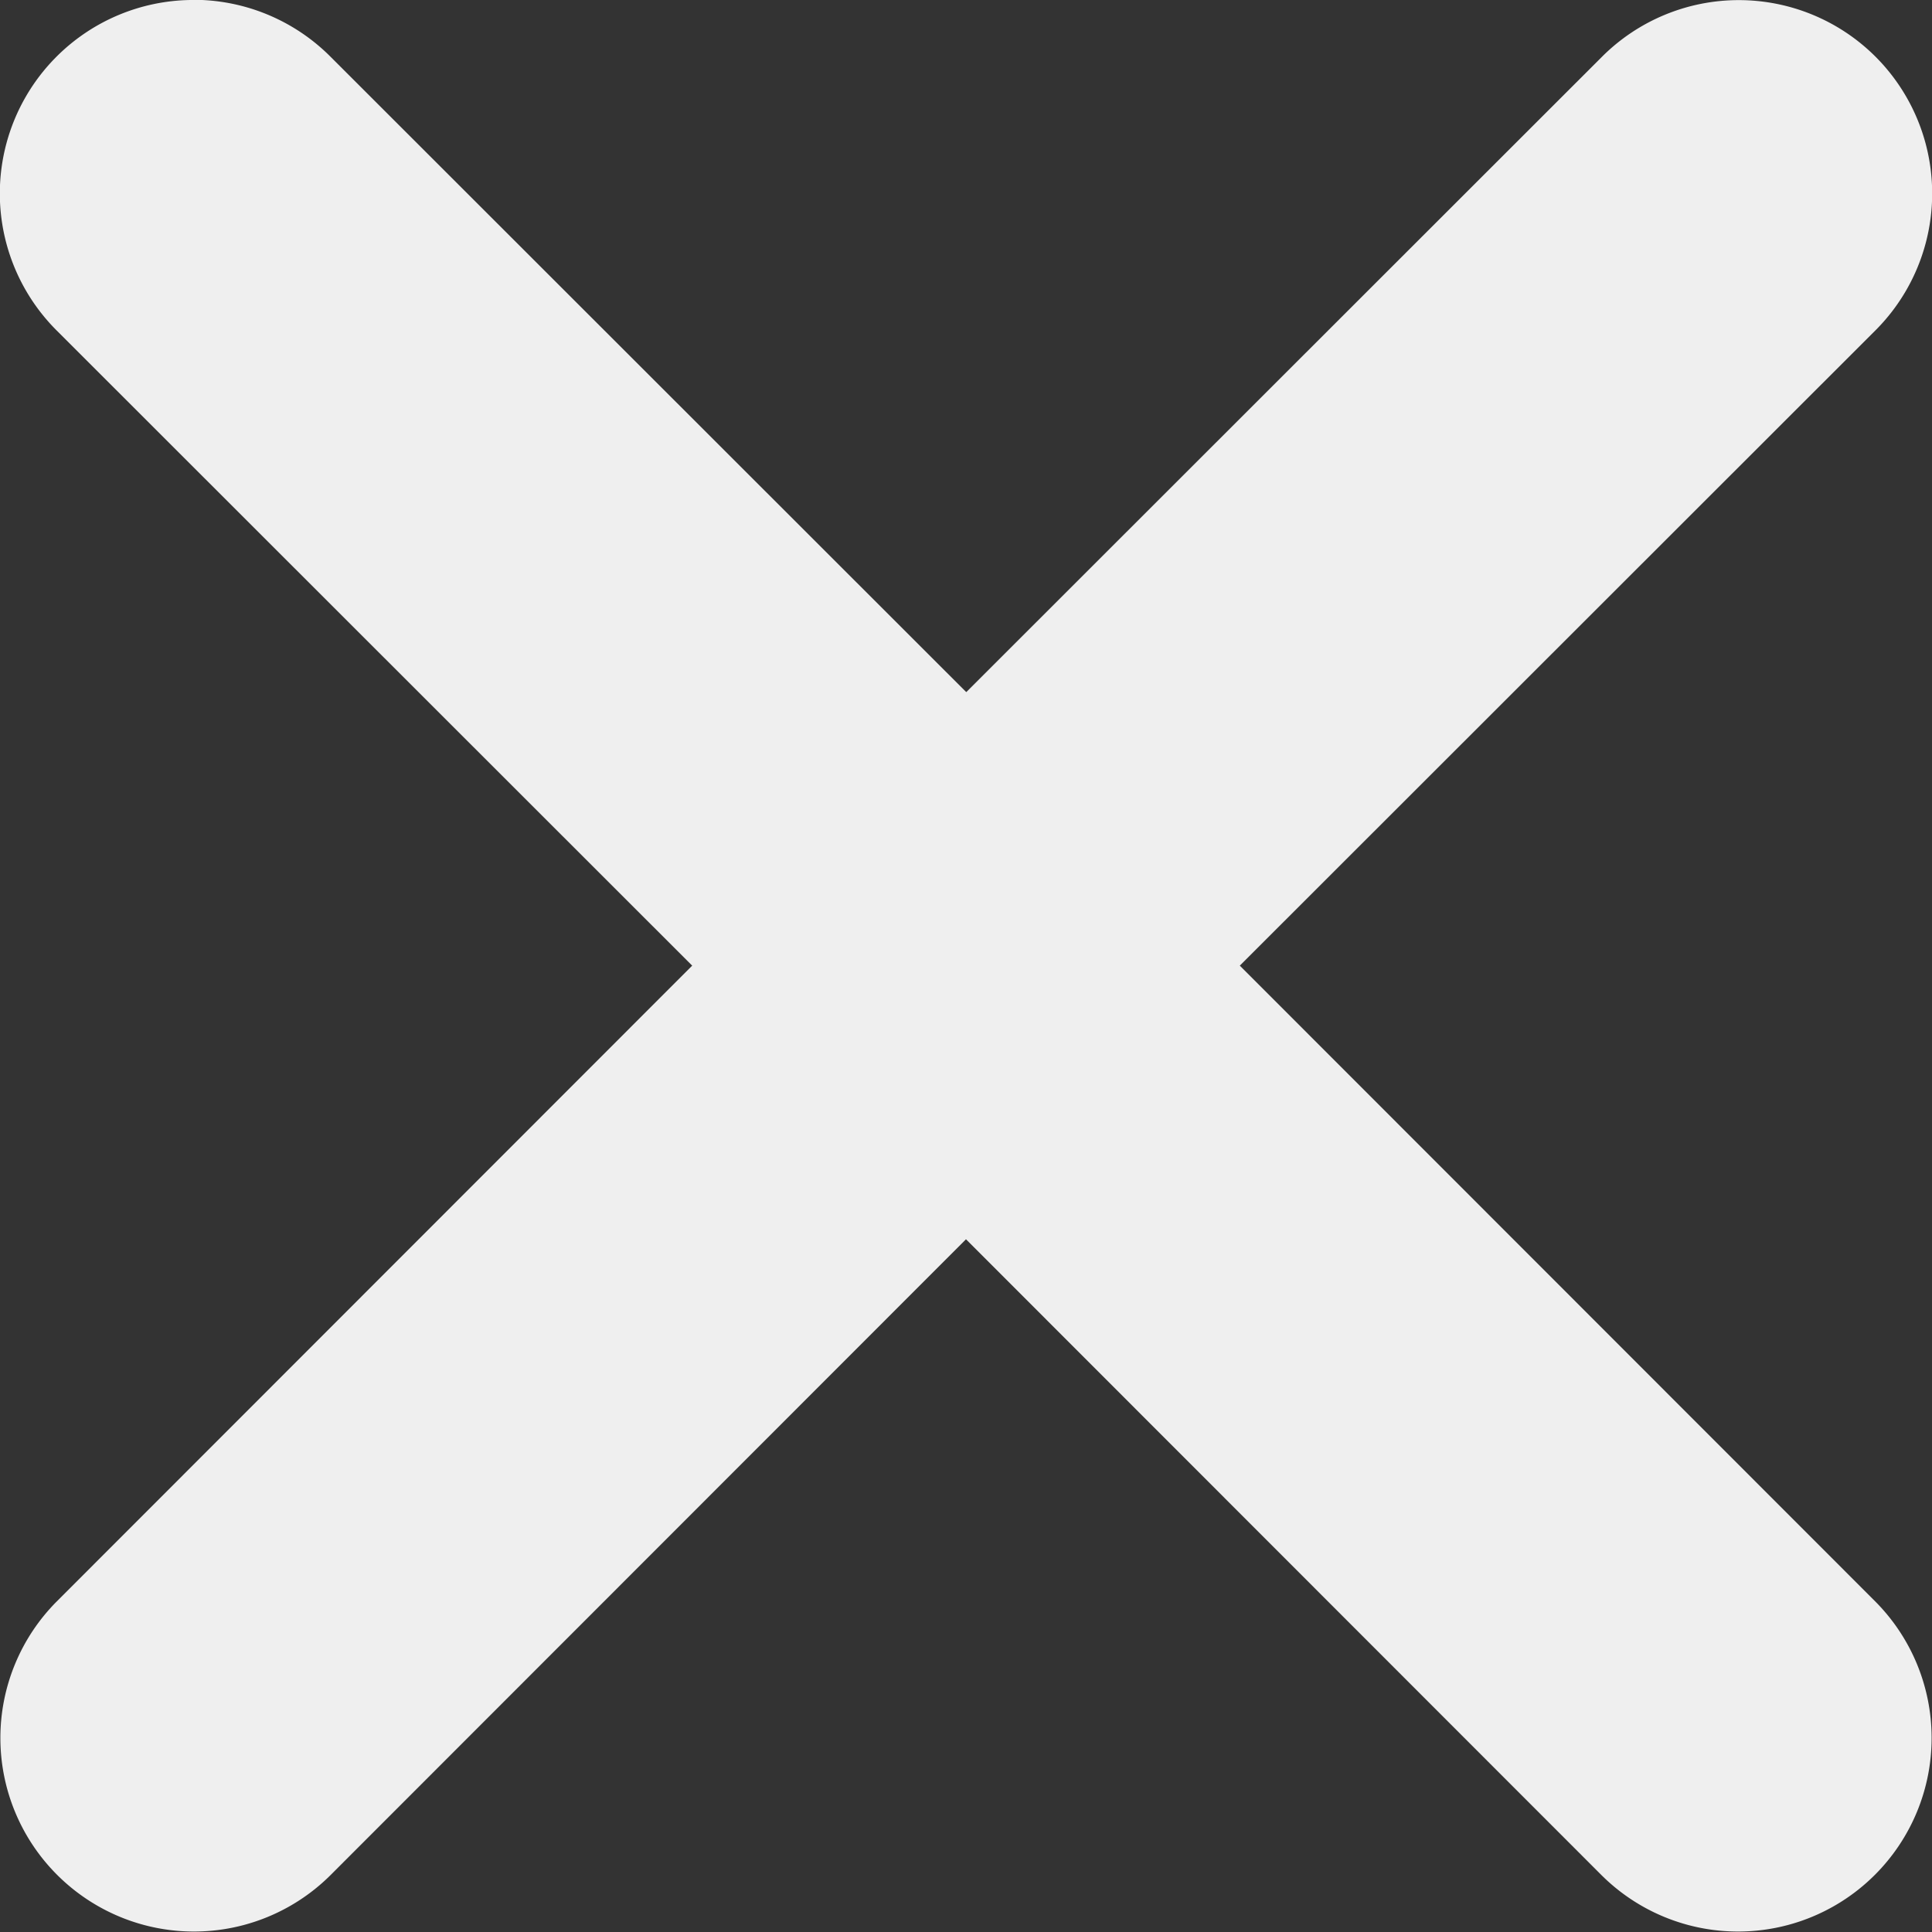 <?xml version="1.0" encoding="UTF-8" standalone="no"?>
<!-- Created with Inkscape (http://www.inkscape.org/) -->

<svg
   xmlns:dc="http://purl.org/dc/elements/1.1/"
   xmlns:cc="http://creativecommons.org/ns#"
   xmlns:rdf="http://www.w3.org/1999/02/22-rdf-syntax-ns#"
   xmlns:svg="http://www.w3.org/2000/svg"
   xmlns="http://www.w3.org/2000/svg"
   xmlns:sodipodi="http://sodipodi.sourceforge.net/DTD/sodipodi-0.dtd"
   xmlns:inkscape="http://www.inkscape.org/namespaces/inkscape"
   width="20"
   height="20"
   viewBox="0 0 5.292 5.292"
   version="1.1"
   id="svg8"
   inkscape:version="0.92.4 (5da689c313, 2019-01-14)"
   sodipodi:docname="inksc2.svg">
  <rect x="0" y="0" width="5.292" height="5.292" fill="#333333" stroke="none"/>
  <defs
     id="defs2" />
  <sodipodi:namedview
     id="base"
     pagecolor="#ffffff"
     bordercolor="#666666"
     borderopacity="1.0"
     inkscape:pageopacity="0.0"
     inkscape:pageshadow="2"
     inkscape:zoom="2"
     inkscape:cx="-187.47994"
     inkscape:cy="91.536003"
     inkscape:document-units="mm"
     inkscape:current-layer="layer1"
     showgrid="false"
     showguides="false"
     inkscape:object-paths="true"
     inkscape:snap-smooth-nodes="true"
     inkscape:snap-intersection-paths="true"
     inkscape:snap-center="true"
     inkscape:window-width="1920"
     inkscape:window-height="1001"
     inkscape:window-x="-9"
     inkscape:window-y="-9"
     inkscape:window-maximized="1"
     inkscape:snap-global="true"
     inkscape:snap-bbox="true"
     inkscape:bbox-paths="true"
     inkscape:snap-bbox-edge-midpoints="true"
     inkscape:snap-bbox-midpoints="true"
     inkscape:bbox-nodes="true"
     units="px"
     inkscape:showpageshadow="false"
     inkscape:snap-page="true" />
  <g
     inkscape:label="Layer 1"
     inkscape:groupmode="layer"
     id="layer1"
     transform="translate(0,-291.708)">
    <rect
       style="opacity:1;fill:none;fill-opacity:1;stroke:#ff00ff;stroke-width:0.132;stroke-linecap:butt;stroke-miterlimit:4;stroke-dasharray:none;stroke-dashoffset:0;stroke-opacity:1;paint-order:fill markers stroke"
       id="rect1382"
       width="5.292"
       height="5.292"
       x="-84.005"
       y="305.28"
       inkscape:export-filename="C:\My\Projects\Web\sibur_arenda_1.0\src\resource\img\appFormMinBtn.png"
       inkscape:export-xdpi="96"
       inkscape:export-ydpi="96" />
    <path
       style="opacity:1;fill:#efefef;fill-opacity:1;stroke:none;stroke-width:0.661;stroke-linecap:butt;stroke-miterlimit:4;stroke-dasharray:none;stroke-dashoffset:0;stroke-opacity:1;paint-order:fill markers stroke"
       d="m -91.496,304.946 a 0.53,0.53 0 0 0 0.75,1.8e-4 l 1.741,-1.741 0.749,-0.75 -0.75,-0.749 -1.741,-1.741 a 0.53,0.53 0 0 0 -0.75,-1.8e-4 0.53,0.53 0 0 0 2.23e-4,0.75 l 1.741,1.741 -1.741,1.741 a 0.53,0.53 0 0 0 2.22e-4,0.75 z"
       id="rect831"
       inkscape:connector-curvature="0"
       inkscape:transform-center-x="1.6979872"
       inkscape:transform-center-y="0.00050175847"
       inkscape:export-xdpi="96"
       inkscape:export-ydpi="96"
       inkscape:export-filename="C:\My\Projects\Web\sibur_arenda_1.0\src\resource\img\nextMonthIcon.png" />
    <path
       inkscape:export-ydpi="96"
       inkscape:export-xdpi="96"
       inkscape:transform-center-y="0.00050175847"
       inkscape:transform-center-x="-1.6979872"
       inkscape:connector-curvature="0"
       id="path829"
       d="m -94.365,305.128 a 0.53,0.53 0 0 1 -0.75,1.8e-4 l -1.741,-1.741 -0.749,-0.75 0.75,-0.749 1.741,-1.741 a 0.53,0.53 0 0 1 0.75,-1.8e-4 0.53,0.53 0 0 1 -2.23e-4,0.75 l -1.741,1.741 1.741,1.741 a 0.53,0.53 0 0 1 -2.22e-4,0.75 z"
       style="opacity:1;fill:#efefef;fill-opacity:1;stroke:none;stroke-width:0.661;stroke-linecap:butt;stroke-miterlimit:4;stroke-dasharray:none;stroke-dashoffset:0;stroke-opacity:1;paint-order:fill markers stroke"
       inkscape:export-filename="C:\My\Projects\Web\sibur_arenda_1.0\src\resource\img\prevMonthIcon.png" />
    <path
       style="opacity:1;fill:#16a4ab;fill-opacity:1;stroke:none;stroke-width:0.661;stroke-linecap:butt;stroke-miterlimit:4;stroke-dasharray:none;stroke-dashoffset:0;stroke-opacity:1;paint-order:fill markers stroke"
       d="m -81.454,295.841 a 0.398,0.398 0 0 0 -0.275,0.116 0.398,0.398 0 0 0 0,0.562 l 1.306,1.305 -1.305,1.306 a 0.398,0.398 0 0 0 0,0.562 0.398,0.398 0 0 0 0.562,3.9e-4 l 1.305,-1.306 -3.97e-4,-3.9e-4 h 3.97e-4 v 3.9e-4 l 1.305,1.306 a 0.398,0.398 0 0 0 0.562,-3.9e-4 0.398,0.398 0 0 0 0,-0.562 l -1.305,-1.306 1.306,-1.305 a 0.398,0.398 0 0 0 0,-0.562 0.398,0.398 0 0 0 -0.562,4.1e-4 l -1.306,1.305 h -3.97e-4 l -1.306,-1.305 a 0.398,0.398 0 0 0 -0.287,-0.117 z"
       id="path822"
       inkscape:connector-curvature="0"
       inkscape:export-filename="C:\My\Projects\Web\sibur_arenda_1.0\src\resource\img\removeRoomBtn.png"
       inkscape:export-xdpi="96"
       inkscape:export-ydpi="96" />
    <path
       inkscape:export-ydpi="96"
       inkscape:export-xdpi="96"
       inkscape:export-filename="C:\My\Projects\Web\sibur_arenda_1.0\src\resource\img\removeRoomBtnHover.png"
       inkscape:connector-curvature="0"
       id="path823"
       d="m 0.522,291.708 a 0.53,0.53 0 0 0 -0.367,0.155 0.53,0.53 0 0 0 0,0.75 l 1.741,1.74 -1.74,1.741 a 0.53,0.53 0 0 0 0,0.749 0.53,0.53 0 0 0 0.75,5.2e-4 l 1.74,-1.741 -5.29e-4,-5.2e-4 h 5.29e-4 v 5.2e-4 l 1.74,1.741 a 0.53,0.53 0 0 0 0.75,-5.2e-4 0.53,0.53 0 0 0 0,-0.749 l -1.74,-1.741 1.741,-1.74 a 0.53,0.53 0 0 0 0,-0.75 0.53,0.53 0 0 0 -0.749,5.4e-4 l -1.741,1.74 h -5.29e-4 l -1.741,-1.74 a 0.53,0.53 0 0 0 -0.383,-0.156 z"
       style="opacity:1;fill:#efefef;fill-opacity:1;stroke:none;stroke-width:0.661;stroke-linecap:butt;stroke-miterlimit:4;stroke-dasharray:none;stroke-dashoffset:0;stroke-opacity:1;paint-order:fill markers stroke" />
    <path
       inkscape:export-filename="C:\My\Projects\Web\sibur_arenda_1.0\src\resource\img\nextMonthIconHover.png"
       inkscape:export-ydpi="96"
       inkscape:export-xdpi="96"
       inkscape:transform-center-y="0.00050175847"
       inkscape:transform-center-x="1.6979872"
       inkscape:connector-curvature="0"
       id="path825"
       d="m -94.357,297.904 a 0.53,0.53 0 0 0 0.75,1.8e-4 l 1.741,-1.741 0.749,-0.75 -0.75,-0.749 -1.741,-1.741 a 0.53,0.53 0 0 0 -0.75,-1.8e-4 0.53,0.53 0 0 0 2.23e-4,0.75 l 1.741,1.741 -1.741,1.741 a 0.53,0.53 0 0 0 2.22e-4,0.75 z"
       style="opacity:1;fill:#16a4ab;fill-opacity:1;stroke:none;stroke-width:0.661;stroke-linecap:butt;stroke-miterlimit:4;stroke-dasharray:none;stroke-dashoffset:0;stroke-opacity:1;paint-order:fill markers stroke" />
    <path
       inkscape:export-filename="C:\My\Projects\Web\sibur_arenda_1.0\src\resource\img\prevMonthIconHover.png"
       style="opacity:1;fill:#16a4ab;fill-opacity:1;stroke:none;stroke-width:0.661;stroke-linecap:butt;stroke-miterlimit:4;stroke-dasharray:none;stroke-dashoffset:0;stroke-opacity:1;paint-order:fill markers stroke"
       d="m -86.367,297.821 a 0.53,0.53 0 0 1 -0.75,1.8e-4 l -1.741,-1.741 -0.749,-0.75 0.75,-0.749 1.741,-1.741 a 0.53,0.53 0 0 1 0.75,-1.8e-4 0.53,0.53 0 0 1 -2.23e-4,0.75 l -1.741,1.741 1.741,1.741 a 0.53,0.53 0 0 1 -2.22e-4,0.75 z"
       id="path827"
       inkscape:connector-curvature="0"
       inkscape:transform-center-x="-1.6979872"
       inkscape:transform-center-y="0.00050175847"
       inkscape:export-xdpi="96"
       inkscape:export-ydpi="96" />
    <path
       style="opacity:1;fill:#16a4ab;fill-opacity:1;stroke:none;stroke-width:0.265px;stroke-linecap:butt;stroke-linejoin:miter;stroke-opacity:1"
       d="m -4.371,295.397 c -0.074,-0.096 -0.174,-0.149 -0.277,-0.149 l -4.495,-3.6e-4 c -0.22,1.3e-4 -0.398,0.237 -0.398,0.53 -2.04e-4,0.293 0.178,0.53 0.398,0.531 l 4.495,-6.3e-4 c 0.22,6e-5 0.398,-0.237 0.398,-0.53 -1.9e-4,-0.143 -0.044,-0.28 -0.121,-0.38 z"
       id="path1377"
       inkscape:connector-curvature="0"
       sodipodi:nodetypes="ccccccccc"
       inkscape:export-filename="C:\My\Projects\Web\sibur_arenda_1.0\src\resource\img\appFormMinBtn.png"
       inkscape:export-xdpi="96"
       inkscape:export-ydpi="96" />
    <path
       inkscape:export-ydpi="96"
       inkscape:export-xdpi="96"
       inkscape:export-filename="C:\My\Projects\Web\sibur_arenda_1.0\src\resource\img\appFormMinBtnHvr.png"
       style="opacity:1;fill:#16a4ab;fill-opacity:1;stroke:none;stroke-width:0.265px;stroke-linecap:butt;stroke-linejoin:miter;stroke-opacity:1"
       d="m -61.407,302.47 c -0.074,-0.096 -0.174,-0.149 -0.277,-0.149 l -4.495,-3.6e-4 c -0.22,1.3e-4 -0.398,0.237 -0.398,0.53 -2.04e-4,0.293 0.178,0.53 0.398,0.531 l 4.495,-6.3e-4 c 0.22,6e-5 0.398,-0.237 0.398,-0.53 -1.9e-4,-0.143 -0.044,-0.28 -0.121,-0.38 z"
       id="path891"
       inkscape:connector-curvature="0"
       sodipodi:nodetypes="ccccccccc" />
    <path
       style="opacity:1;fill:#efefef;fill-opacity:1;stroke:none;stroke-width:0.132;stroke-linecap:round;stroke-linejoin:round;stroke-miterlimit:4;stroke-dasharray:none;stroke-dashoffset:0;stroke-opacity:1;paint-order:fill markers stroke"
       d="m -87.274,313.467 v 10e-4 a 0.53,0.53 0 0 0 -0.037,0.001 0.53,0.53 0 0 0 -0.053,0.006 0.53,0.53 0 0 0 -0.052,0.012 0.53,0.53 0 0 0 -0.05,0.017 0.53,0.53 0 0 0 -0.049,0.022 0.53,0.53 0 0 0 -0.046,0.026 0.53,0.53 0 0 0 -0.043,0.031 0.53,0.53 0 0 0 -0.04,0.035 0.53,0.53 0 0 0 -0.036,0.039 0.53,0.53 0 0 0 -0.032,0.042 0.53,0.53 0 0 0 -0.028,0.045 0.53,0.53 0 0 0 -0.023,0.048 0.53,0.53 0 0 0 -0.018,0.05 0.53,0.53 0 0 0 -0.013,0.052 0.53,0.53 0 0 0 -0.008,0.052 0.53,0.53 0 0 0 -0.003,0.053 v 0.53 3.702 a 0.53,0.53 0 0 0 0.002,0.037 0.53,0.53 0 0 0 0.006,0.053 0.53,0.53 0 0 0 0.012,0.052 0.53,0.53 0 0 0 0.017,0.05 0.53,0.53 0 0 0 0.022,0.049 0.53,0.53 0 0 0 0.026,0.046 0.53,0.53 0 0 0 0.031,0.043 0.53,0.53 0 0 0 0.035,0.04 0.53,0.53 0 0 0 0.039,0.036 0.53,0.53 0 0 0 0.042,0.032 0.53,0.53 0 0 0 0.045,0.028 0.53,0.53 0 0 0 0.048,0.023 0.53,0.53 0 0 0 0.05,0.018 0.53,0.53 0 0 0 0.052,0.013 0.53,0.53 0 0 0 0.052,0.008 0.53,0.53 0 0 0 0.053,0.003 h 0.53 3.171 0.532 a 0.53,0.53 0 0 0 0.038,-0.002 0.53,0.53 0 0 0 0.053,-0.006 0.53,0.53 0 0 0 0.052,-0.012 0.53,0.53 0 0 0 0.05,-0.017 0.53,0.53 0 0 0 0.049,-0.022 0.53,0.53 0 0 0 0.046,-0.026 0.53,0.53 0 0 0 0.043,-0.031 0.53,0.53 0 0 0 0.04,-0.035 0.53,0.53 0 0 0 0.036,-0.039 0.53,0.53 0 0 0 0.032,-0.042 0.53,0.53 0 0 0 0.028,-0.045 0.53,0.53 0 0 0 0.023,-0.048 0.53,0.53 0 0 0 0.018,-0.05 0.53,0.53 0 0 0 0.013,-0.052 0.53,0.53 0 0 0 0.008,-0.052 0.53,0.53 0 0 0 5.16e-4,-0.01 v -0.088 -0.484 -3.171 -0.53 a 0.53,0.53 0 0 0 0,-5.2e-4 0.53,0.53 0 0 0 -10e-4,-0.037 0.53,0.53 0 0 0 -0.007,-0.053 0.53,0.53 0 0 0 -0.011,-0.052 0.53,0.53 0 0 0 -0.017,-0.05 0.53,0.53 0 0 0 -0.022,-0.049 0.53,0.53 0 0 0 -0.026,-0.046 0.53,0.53 0 0 0 -0.031,-0.043 0.53,0.53 0 0 0 -0.035,-0.04 0.53,0.53 0 0 0 -0.039,-0.036 0.53,0.53 0 0 0 -0.042,-0.032 0.53,0.53 0 0 0 -0.045,-0.028 0.53,0.53 0 0 0 -0.048,-0.023 0.53,0.53 0 0 0 -0.05,-0.019 0.53,0.53 0 0 0 -0.052,-0.013 0.53,0.53 0 0 0 -0.052,-0.008 0.53,0.53 0 0 0 -0.053,-0.003 h -0.53 -3.701 a 0.53,0.53 0 0 0 -5.16e-4,0 z m 0.53,1.061 h 3.171 v 3.171 h -1.745 c 0.269,-0.234 0.246,-0.573 0.238,-0.844 0.094,0.045 0.281,0.279 0.32,0.404 0.098,-0.726 -0.709,-1.716 -1.063,-1.803 0.064,0.181 0.217,0.501 0.123,1.177 0.122,-0.011 0.237,0.057 0.249,0.099 0.135,0.5 -0.63,0.766 -1.292,0.968 z"
       id="path951"
       inkscape:connector-curvature="0"
       inkscape:export-filename="C:\My\Projects\Web\sibur_arenda_1.0\src\resource\img\expandAppFormBtn.png"
       inkscape:export-xdpi="96"
       inkscape:export-ydpi="96" />
    <path
       inkscape:connector-curvature="0"
       id="path981"
       d="m -80.468,312.952 v 0.001 a 0.53,0.53 0 0 0 -0.037,10e-4 0.53,0.53 0 0 0 -0.053,0.006 0.53,0.53 0 0 0 -0.052,0.012 0.53,0.53 0 0 0 -0.05,0.017 0.53,0.53 0 0 0 -0.049,0.022 0.53,0.53 0 0 0 -0.046,0.026 0.53,0.53 0 0 0 -0.043,0.031 0.53,0.53 0 0 0 -0.04,0.035 0.53,0.53 0 0 0 -0.036,0.039 0.53,0.53 0 0 0 -0.032,0.042 0.53,0.53 0 0 0 -0.028,0.045 0.53,0.53 0 0 0 -0.023,0.048 0.53,0.53 0 0 0 -0.018,0.05 0.53,0.53 0 0 0 -0.013,0.052 0.53,0.53 0 0 0 -0.008,0.052 0.53,0.53 0 0 0 -0.003,0.053 v 0.53 3.702 a 0.53,0.53 0 0 0 0.002,0.037 0.53,0.53 0 0 0 0.006,0.053 0.53,0.53 0 0 0 0.012,0.052 0.53,0.53 0 0 0 0.017,0.05 0.53,0.53 0 0 0 0.022,0.049 0.53,0.53 0 0 0 0.026,0.046 0.53,0.53 0 0 0 0.031,0.043 0.53,0.53 0 0 0 0.035,0.04 0.53,0.53 0 0 0 0.039,0.036 0.53,0.53 0 0 0 0.042,0.032 0.53,0.53 0 0 0 0.045,0.028 0.53,0.53 0 0 0 0.048,0.023 0.53,0.53 0 0 0 0.05,0.018 0.53,0.53 0 0 0 0.052,0.013 0.53,0.53 0 0 0 0.052,0.008 0.53,0.53 0 0 0 0.053,0.003 h 0.53 3.171 0.532 a 0.53,0.53 0 0 0 0.038,-0.002 0.53,0.53 0 0 0 0.053,-0.006 0.53,0.53 0 0 0 0.052,-0.012 0.53,0.53 0 0 0 0.05,-0.017 0.53,0.53 0 0 0 0.049,-0.022 0.53,0.53 0 0 0 0.046,-0.026 0.53,0.53 0 0 0 0.043,-0.031 0.53,0.53 0 0 0 0.04,-0.035 0.53,0.53 0 0 0 0.036,-0.039 0.53,0.53 0 0 0 0.032,-0.042 0.53,0.53 0 0 0 0.028,-0.045 0.53,0.53 0 0 0 0.023,-0.048 0.53,0.53 0 0 0 0.018,-0.05 0.53,0.53 0 0 0 0.013,-0.052 0.53,0.53 0 0 0 0.008,-0.052 0.53,0.53 0 0 0 5.16e-4,-0.01 v -0.088 -0.484 -3.171 -0.53 a 0.53,0.53 0 0 0 0,-5.2e-4 0.53,0.53 0 0 0 -0.001,-0.037 0.53,0.53 0 0 0 -0.007,-0.053 0.53,0.53 0 0 0 -0.011,-0.052 0.53,0.53 0 0 0 -0.017,-0.05 0.53,0.53 0 0 0 -0.022,-0.049 0.53,0.53 0 0 0 -0.026,-0.046 0.53,0.53 0 0 0 -0.031,-0.043 0.53,0.53 0 0 0 -0.035,-0.04 0.53,0.53 0 0 0 -0.039,-0.036 0.53,0.53 0 0 0 -0.042,-0.032 0.53,0.53 0 0 0 -0.045,-0.028 0.53,0.53 0 0 0 -0.048,-0.023 0.53,0.53 0 0 0 -0.05,-0.019 0.53,0.53 0 0 0 -0.052,-0.013 0.53,0.53 0 0 0 -0.052,-0.008 0.53,0.53 0 0 0 -0.053,-0.003 h -0.53 -3.701 a 0.53,0.53 0 0 0 -5.16e-4,0 z m 0.53,1.061 h 3.171 v 3.171 h -1.745 c 0.269,-0.234 0.246,-0.573 0.238,-0.844 0.094,0.045 0.281,0.279 0.32,0.404 0.098,-0.726 -0.709,-1.716 -1.063,-1.803 0.064,0.181 0.217,0.501 0.123,1.177 0.122,-0.011 0.237,0.057 0.249,0.099 0.135,0.5 -0.63,0.766 -1.292,0.968 z"
       style="opacity:1;fill:#16a4ab;fill-opacity:1;stroke:none;stroke-width:0.132;stroke-linecap:round;stroke-linejoin:round;stroke-miterlimit:4;stroke-dasharray:none;stroke-dashoffset:0;stroke-opacity:1;paint-order:fill markers stroke"
       inkscape:export-filename="C:\My\Projects\Web\sibur_arenda_1.0\src\resource\img\expandAppFormBtnHvr.png"
       inkscape:export-xdpi="96"
       inkscape:export-ydpi="96" />
    <rect
       style="opacity:1;fill:none;fill-opacity:1;stroke:#000000;stroke-width:0.265;stroke-linecap:round;stroke-linejoin:miter;stroke-miterlimit:4;stroke-dasharray:none;stroke-dashoffset:0;stroke-opacity:1;paint-order:fill markers stroke"
       id="rect835"
       width="5.285"
       height="5.285"
       x="-63.759"
       y="311.361" />
    <path
       style="fill:none;stroke:#efefef;stroke-width:0.529;stroke-linecap:butt;stroke-linejoin:miter;stroke-miterlimit:4;stroke-dasharray:none;stroke-opacity:1"
       d="m -57.519,314.927 0.963,0.774 1.151,-1.589"
       id="path837"
       inkscape:connector-curvature="0"
       sodipodi:nodetypes="ccc"
       inkscape:export-filename="C:\My\Projects\Web\sibur_arenda_1.0\src\resource\img\tick.png"
       inkscape:export-xdpi="96"
       inkscape:export-ydpi="96" />
    <path
       sodipodi:nodetypes="ccc"
       inkscape:connector-curvature="0"
       id="path839"
       d="m -55.063,315.126 0.963,0.774 1.151,-1.589"
       style="fill:none;stroke:#16a4ab;stroke-width:0.529;stroke-linecap:butt;stroke-linejoin:miter;stroke-miterlimit:4;stroke-dasharray:none;stroke-opacity:1"
       inkscape:export-filename="C:\My\Projects\Web\sibur_arenda_1.0\src\resource\img\tickHvr.png"
       inkscape:export-xdpi="96"
       inkscape:export-ydpi="96" />
    <path
       style="opacity:1;fill:#16a4ab;fill-opacity:1;stroke:none;stroke-width:0.661;stroke-linecap:butt;stroke-miterlimit:4;stroke-dasharray:none;stroke-dashoffset:0;stroke-opacity:1;paint-order:fill markers stroke"
       d="m -14.03,279.141 a 0.53,0.53 0 0 0 -0.367,0.155 0.53,0.53 0 0 0 0,0.75 l 1.741,1.74 -1.74,1.741 a 0.53,0.53 0 0 0 0,0.749 0.53,0.53 0 0 0 0.75,5.2e-4 l 1.74,-1.741 -5.29e-4,-5.2e-4 h 5.29e-4 v 5.2e-4 l 1.74,1.741 a 0.53,0.53 0 0 0 0.75,-5.2e-4 0.53,0.53 0 0 0 0,-0.749 l -1.74,-1.741 1.741,-1.74 a 0.53,0.53 0 0 0 0,-0.75 0.53,0.53 0 0 0 -0.749,5.4e-4 l -1.741,1.74 h -5.29e-4 l -1.741,-1.74 a 0.53,0.53 0 0 0 -0.383,-0.156 z"
       id="path1964"
       inkscape:connector-curvature="0"
       inkscape:export-filename="C:\My\Projects\Web\sibur_arenda_1.0\src\resource\img\removeRoomBtnHover.png"
       inkscape:export-xdpi="96"
       inkscape:export-ydpi="96" />
  </g>
</svg>
